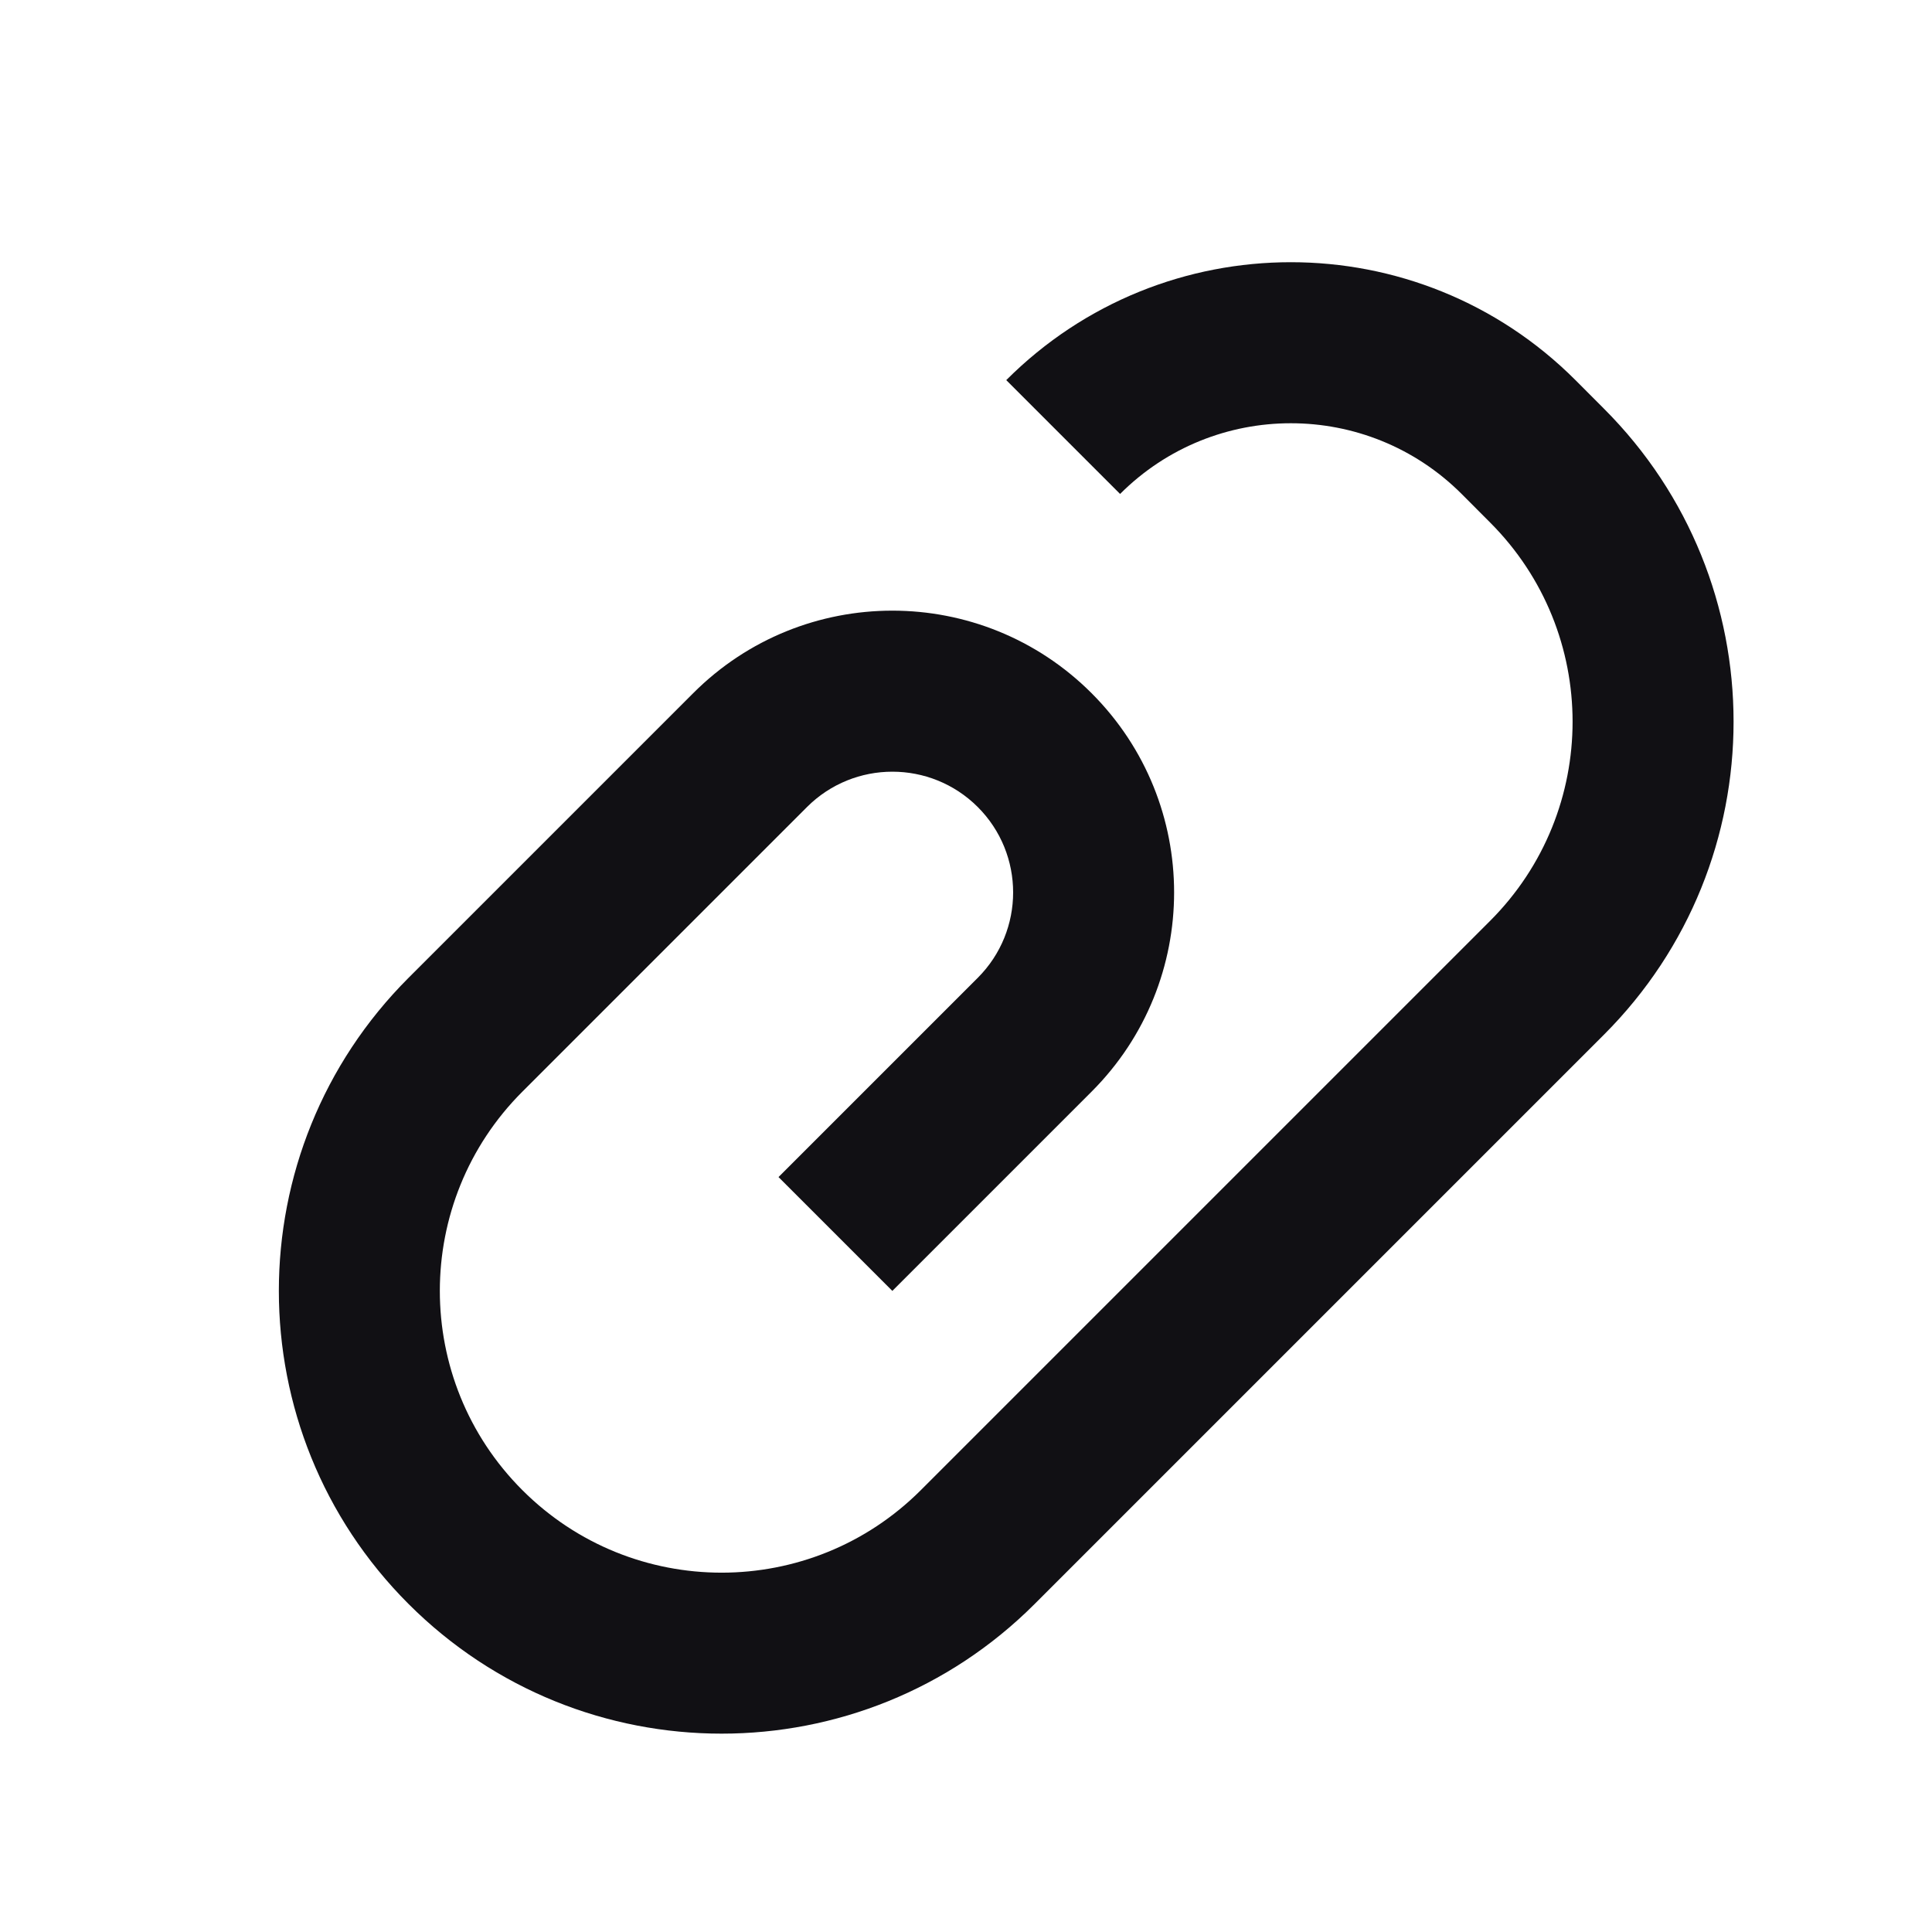 <svg width="24" height="24" viewBox="0 0 24 24" fill="none" xmlns="http://www.w3.org/2000/svg">
<g id="Property 2=Clip">
<path id="Path 16" d="M11.085 16.036L9.671 14.622L12.146 12.147C12.732 11.561 12.732 10.611 12.146 10.025C11.56 9.44 10.611 9.44 10.025 10.025L6.489 13.561C5.122 14.928 5.122 17.144 6.489 18.511C7.856 19.878 10.072 19.878 11.439 18.511L18.51 11.44C19.877 10.073 19.877 7.857 18.51 6.49L18.157 6.136C16.985 4.965 15.085 4.965 13.914 6.136L12.5 4.722C14.452 2.769 17.618 2.769 19.571 4.722L19.924 5.076C22.072 7.223 22.072 10.706 19.924 12.854L12.853 19.925C10.705 22.073 7.223 22.073 5.075 19.925C2.927 17.777 2.927 14.295 5.075 12.147L8.611 8.611C9.977 7.244 12.193 7.244 13.56 8.611C14.927 9.978 14.927 12.194 13.56 13.561L11.085 16.036Z" fill="#111014"/>
</g>
</svg>
